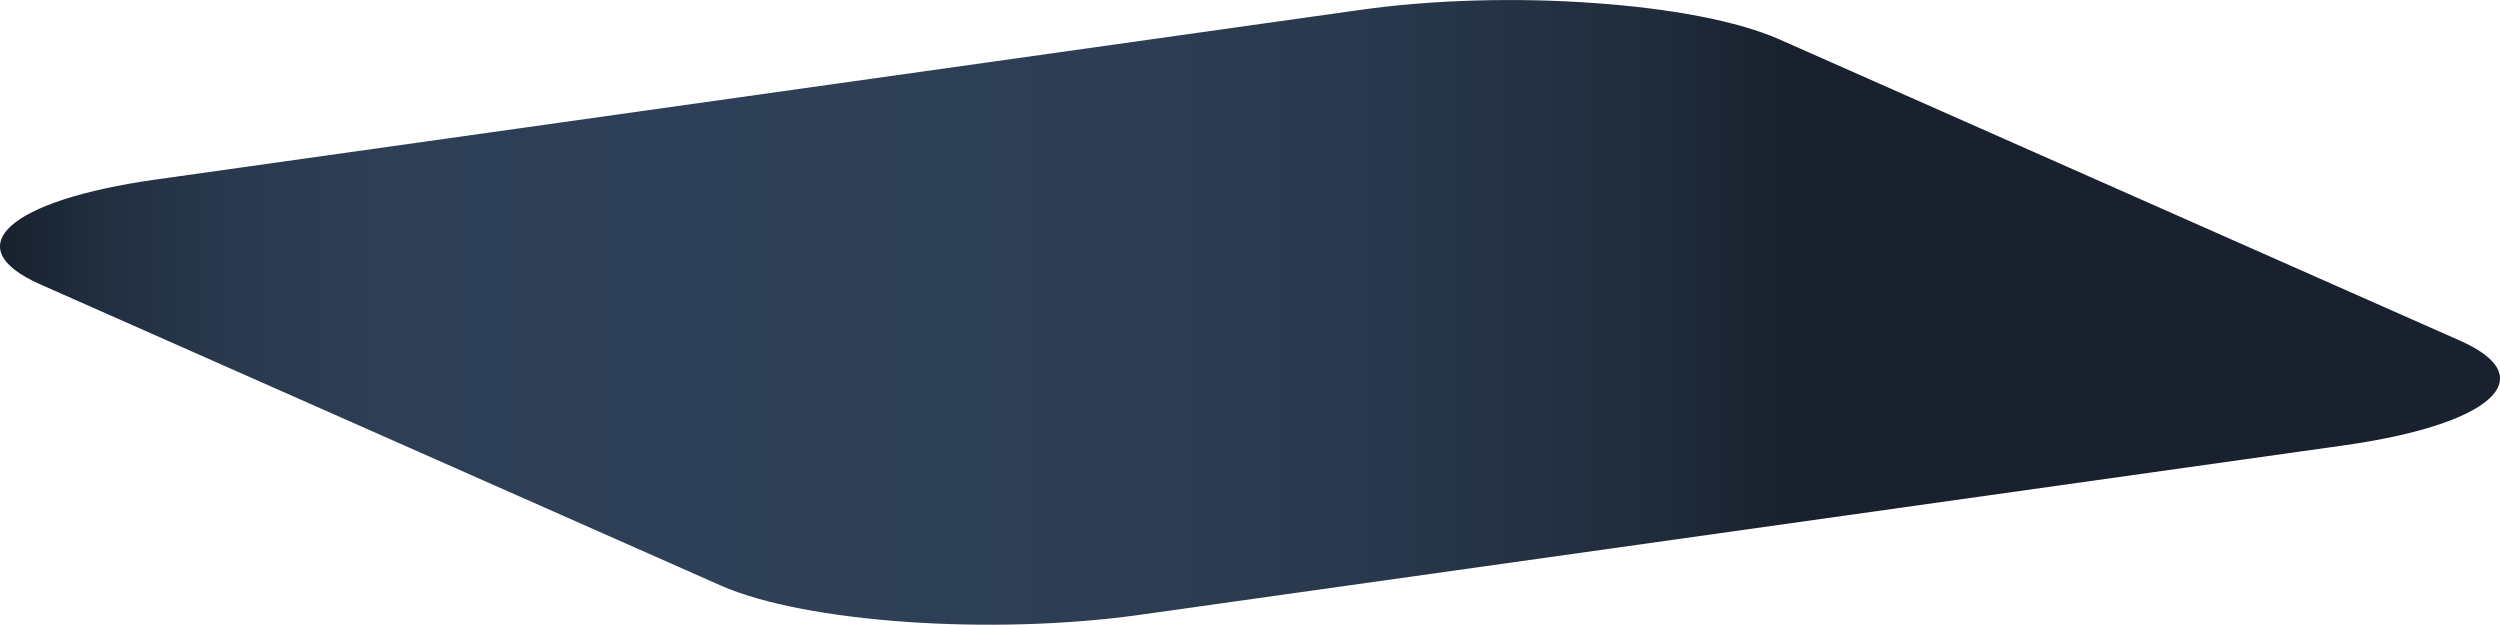 <svg xmlns="http://www.w3.org/2000/svg" xmlns:xlink="http://www.w3.org/1999/xlink" viewBox="0 0 826.9 206.63"><defs><style>.cls-1{fill:url(#Dégradé_sans_nom_76);}</style><linearGradient id="Dégradé_sans_nom_76" y1="103.32" x2="826.9" y2="103.32" gradientUnits="userSpaceOnUse"><stop offset="0" stop-color="#18212d"/><stop offset="0.04" stop-color="#212e3f"/><stop offset="0.09" stop-color="#29384d"/><stop offset="0.15" stop-color="#2d3e55"/><stop offset="0.27" stop-color="#2e4057"/><stop offset="0.44" stop-color="#2d3e54"/><stop offset="0.56" stop-color="#28374b"/><stop offset="0.66" stop-color="#202c3c"/><stop offset="0.72" stop-color="#18212d"/></linearGradient></defs><title>Fichier 29</title><g id="Calque_2" data-name="Calque 2"><g id="P1-Viewport3"><path class="cls-1" d="M527.17,1c25.08,1.75,47.49,5.89,61.32,12l225.22,99.69c27.64,12.24,10.43,27.74-38.46,34.62L377,203.36c-24.44,3.44-52.17,4.08-77.24,2.33s-47.49-5.9-61.31-12L13.19,94C-14.45,81.75,2.76,66.25,51.65,59.36L449.93,3.27C474.37-.17,502.1-.81,527.17,1Z"/></g></g></svg>